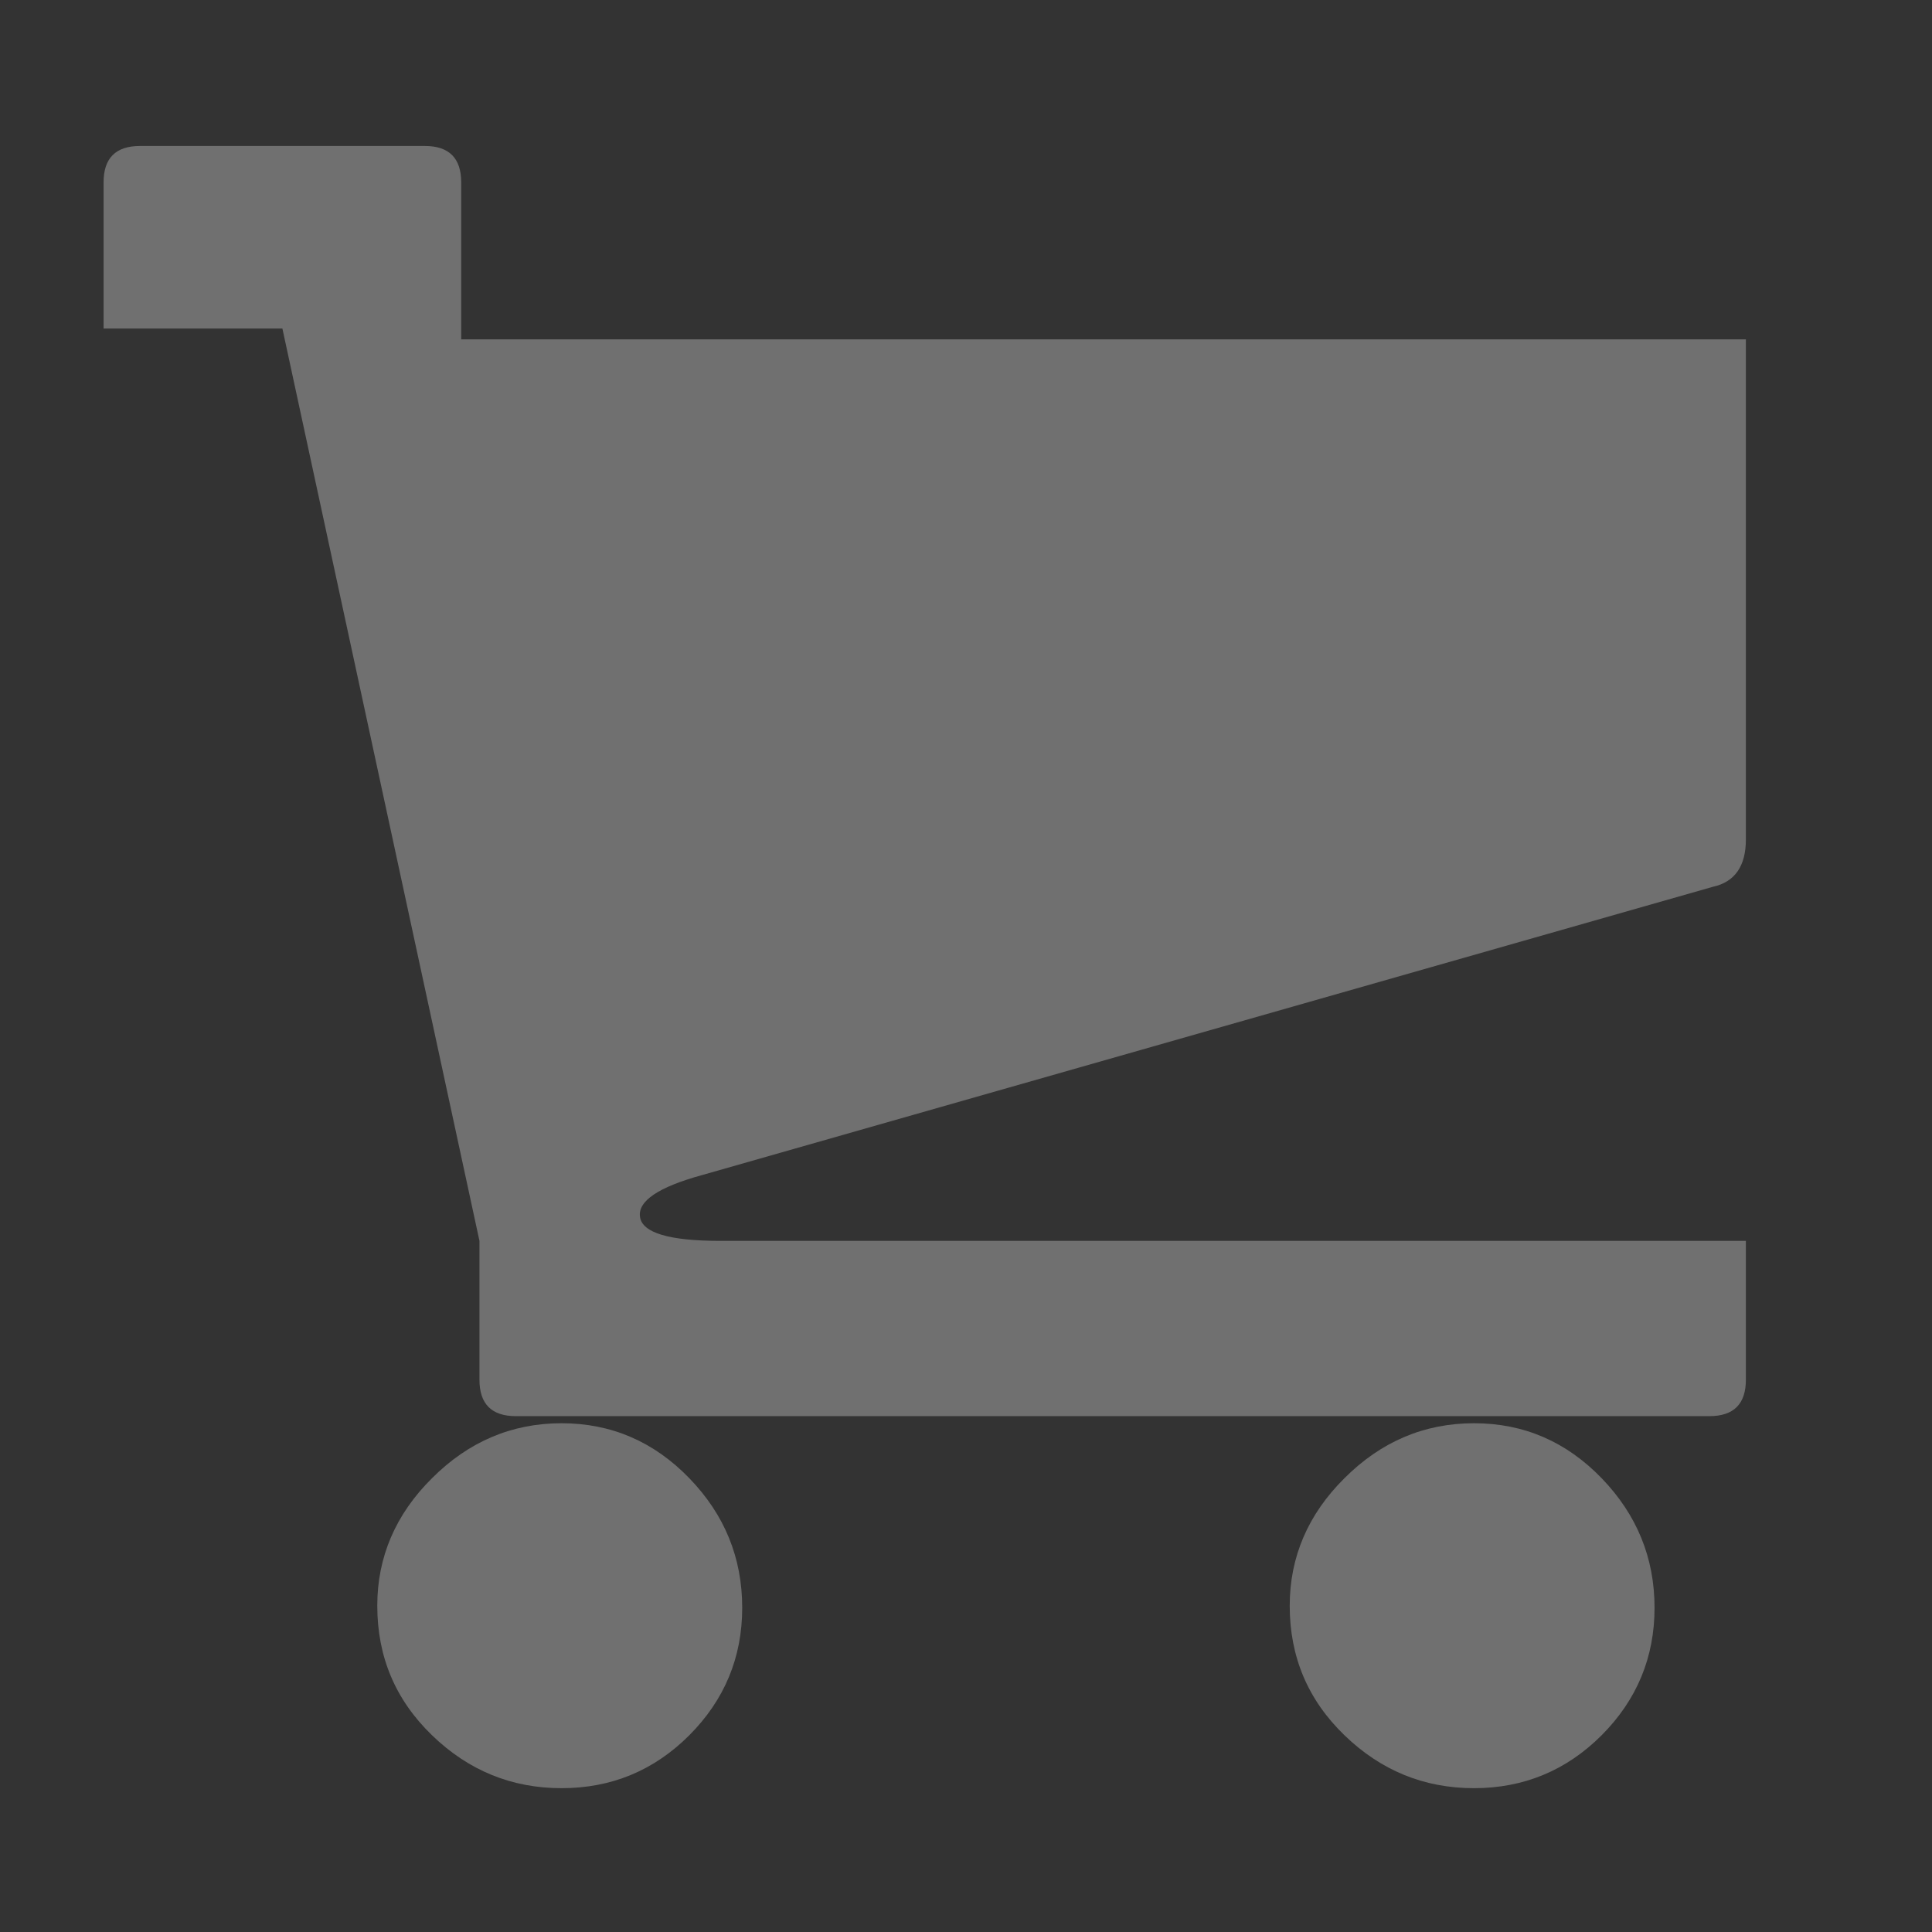 <?xml version="1.0" encoding="utf-8"?>
<!-- Generator: Adobe Illustrator 16.2.0, SVG Export Plug-In . SVG Version: 6.00 Build 0)  -->
<!DOCTYPE svg PUBLIC "-//W3C//DTD SVG 1.1//EN" "http://www.w3.org/Graphics/SVG/1.1/DTD/svg11.dtd">
<svg version="1.1" id="Слой_1" xmlns="http://www.w3.org/2000/svg" xmlns:xlink="http://www.w3.org/1999/xlink" x="0px" y="0px"
	 width="18px" height="18px" viewBox="0 0 18 18" enable-background="new 0 0 18 18" xml:space="preserve">
<rect x="0" y="0" width="18" height="18" fill="#333333" stroke="none"/>
<g opacity="0.3">
	<path fill="#FFFFFF" d="M6.541,10.948c-0.408,0.112-0.601,0.243-0.578,0.391c0.022,0.147,0.272,0.222,0.748,0.222h9.555v1.293
		c0,0.227-0.113,0.34-0.341,0.34H4.807c-0.227,0-0.34-0.113-0.34-0.34v-1.293l-1.836-8.5H0.965V1.7c0-0.227,0.113-0.34,0.34-0.34
		h2.652c0.227,0,0.34,0.113,0.34,0.34v1.462h11.969V7.82c0,0.25-0.103,0.397-0.307,0.442L6.541,10.948z M3.515,14.96
		c0-0.453,0.17-0.851,0.51-1.188c0.34-0.34,0.742-0.512,1.207-0.512c0.464,0,0.861,0.172,1.19,0.512s0.493,0.742,0.493,1.207
		c0,0.463-0.165,0.859-0.493,1.188c-0.329,0.329-0.726,0.493-1.19,0.493c-0.465,0-0.867-0.164-1.207-0.493S3.515,15.438,3.515,14.96
		z M12.016,14.96c0-0.453,0.17-0.851,0.51-1.188c0.34-0.34,0.742-0.512,1.207-0.512s0.86,0.172,1.189,0.512
		c0.328,0.34,0.493,0.742,0.493,1.207c0,0.463-0.165,0.859-0.493,1.188c-0.329,0.329-0.727,0.493-1.189,0.493
		c-0.465,0-0.867-0.164-1.207-0.493S12.016,15.438,12.016,14.96z"/>
</g>
</svg>
